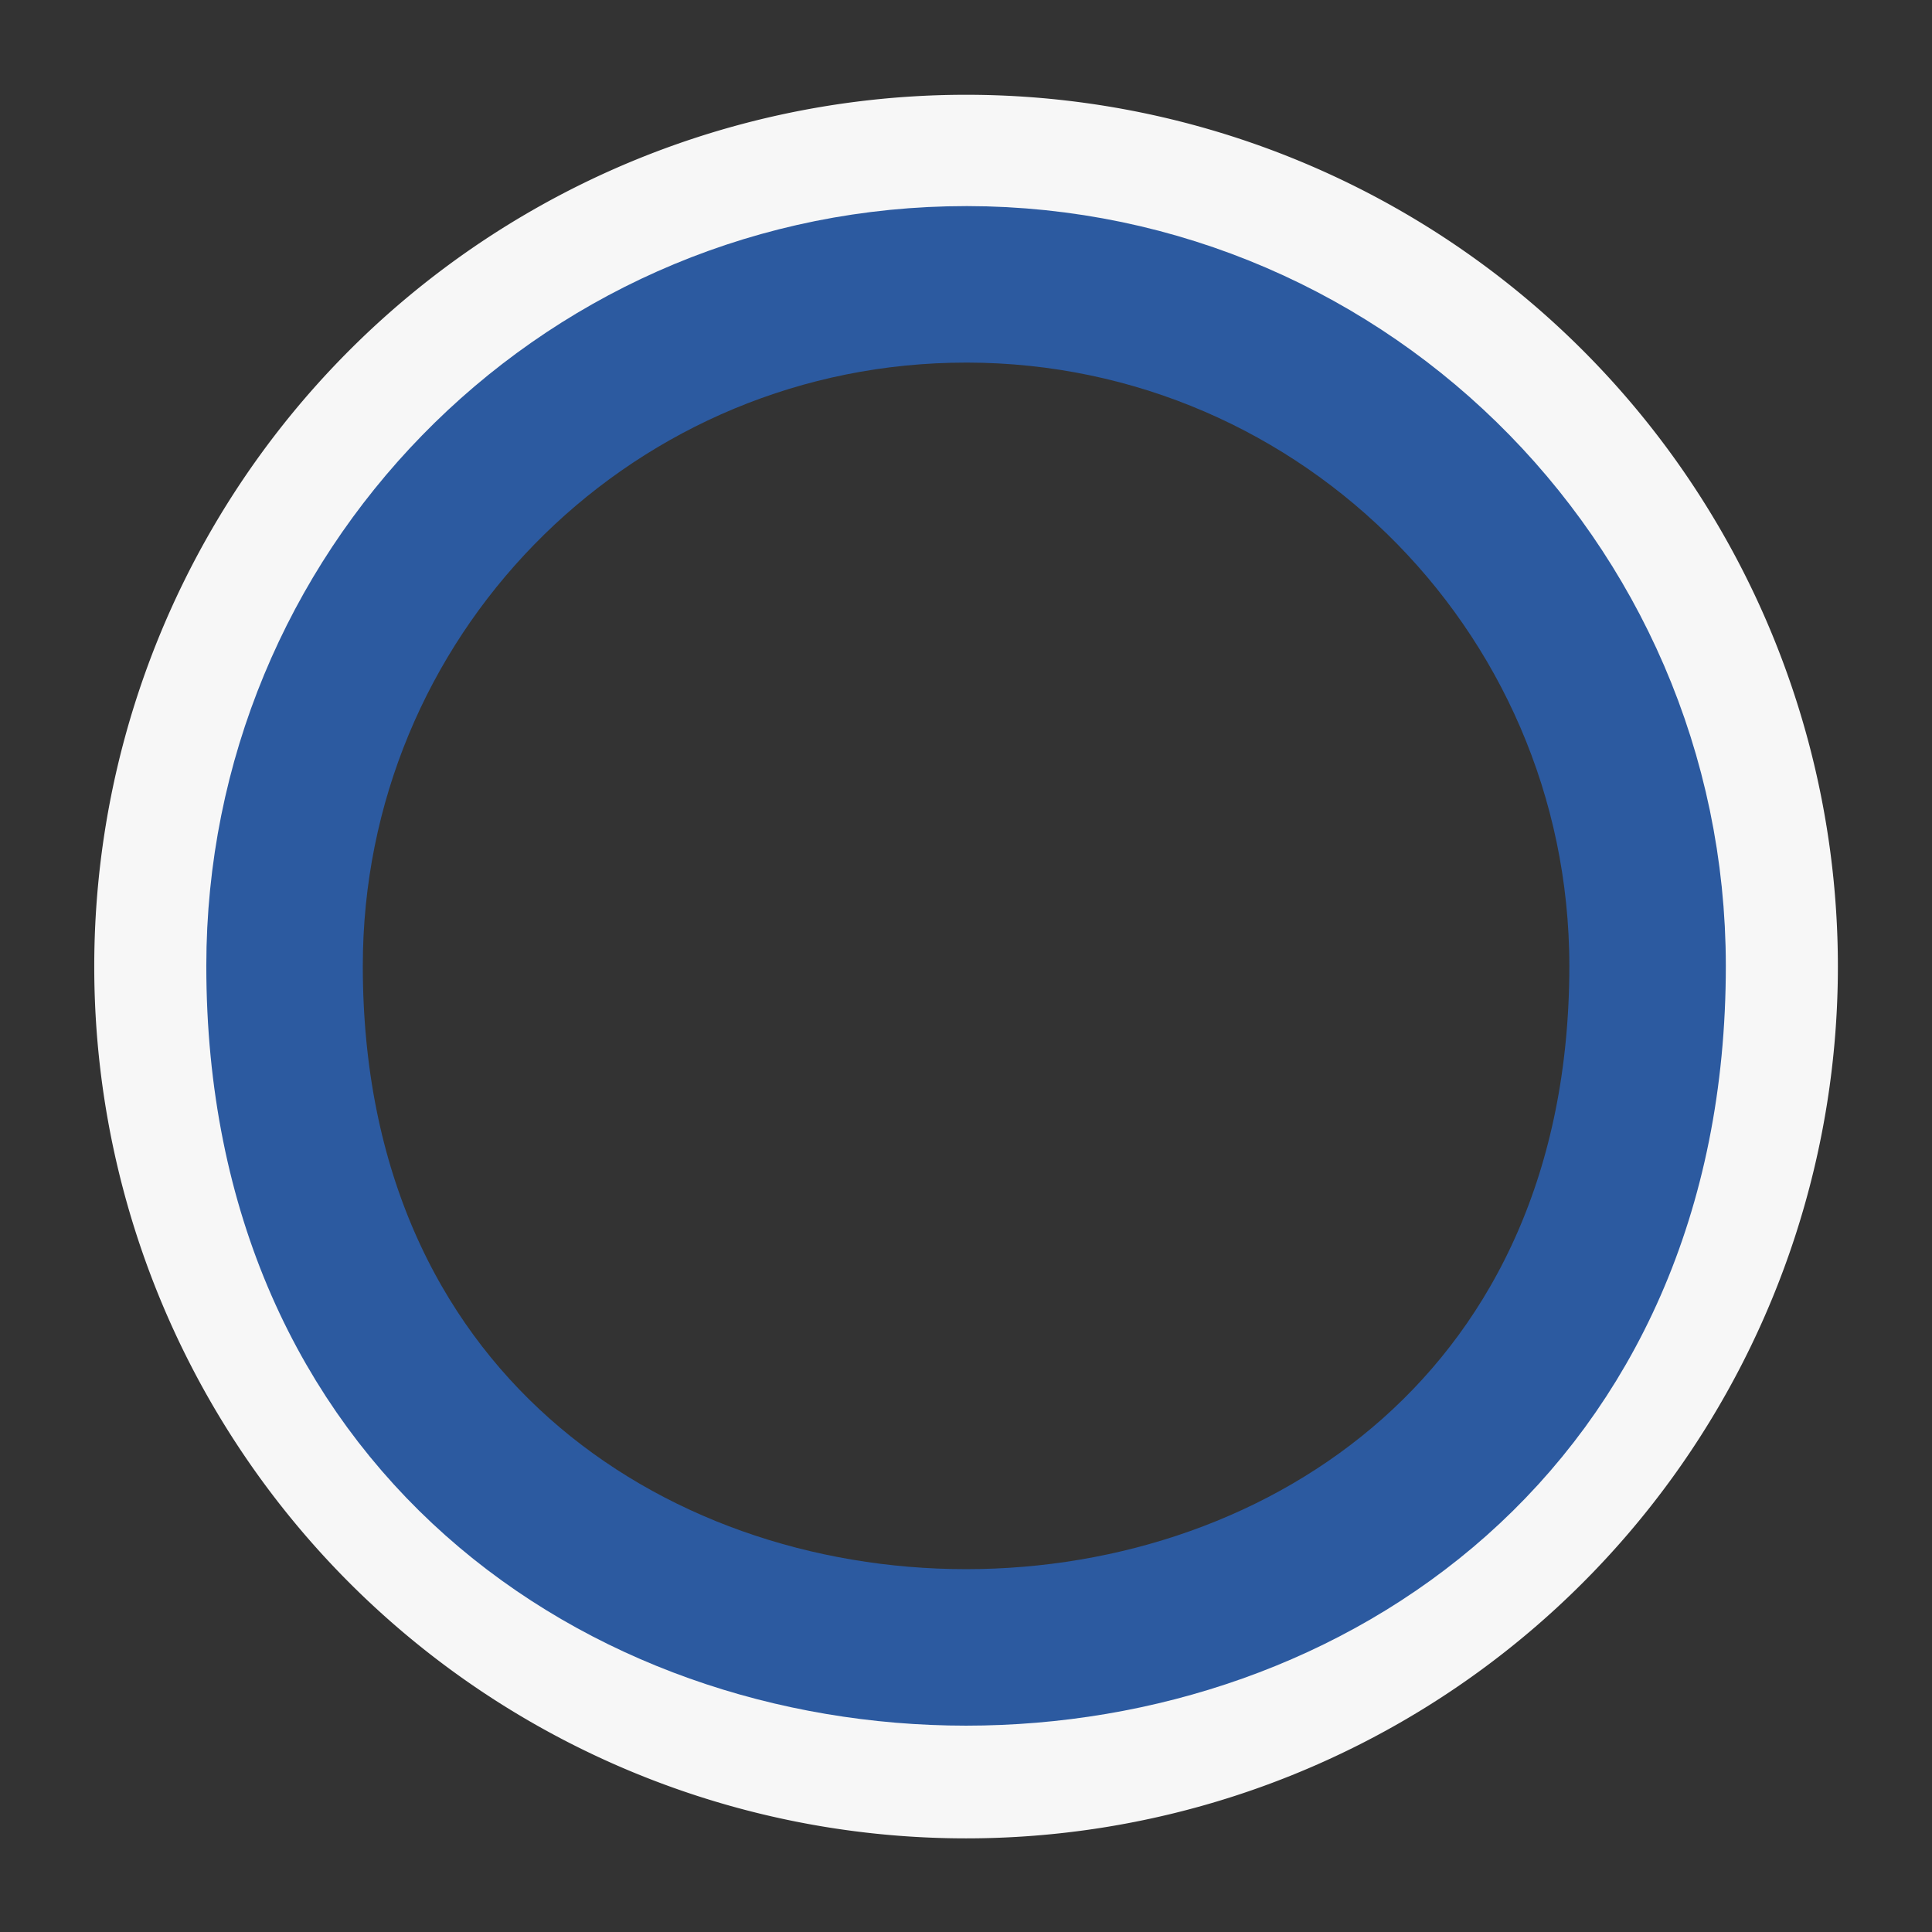 <?xml version="1.0" encoding="UTF-8"?>
<svg version="1.1" viewBox="0 0 14 14" xmlns="http://www.w3.org/2000/svg">
 <rect x="0" y="0" width="14" height="14" fill="#333333" stroke="none"/>
 <path d="m7.045 0.687a6.317 6.317 0 0 0-6.362 6.317 6.317 6.317 0 0 0 12.635 0 6.317 6.317 0 0 0-6.272-6.317zm-0.173 1.151a5.169 5.169 0 0 1 5.297 5.166 5.169 5.169 0 0 1-10.338 0 5.169 5.169 0 0 1 5.041-5.166z" fill="#f9f9f9" fill-rule="evenodd" opacity=".99" stroke-width=".909"/>
 <path d="m6.877 2.062c2.775-0.069 5.061 2.162 5.062 4.937 0 6.585-9.877 6.585-9.877 0 3.6e-4 -2.68 2.136-4.871 4.815-4.937z" fill="none" stroke="#2c5aa0" stroke-width="1.134"/>
</svg>
